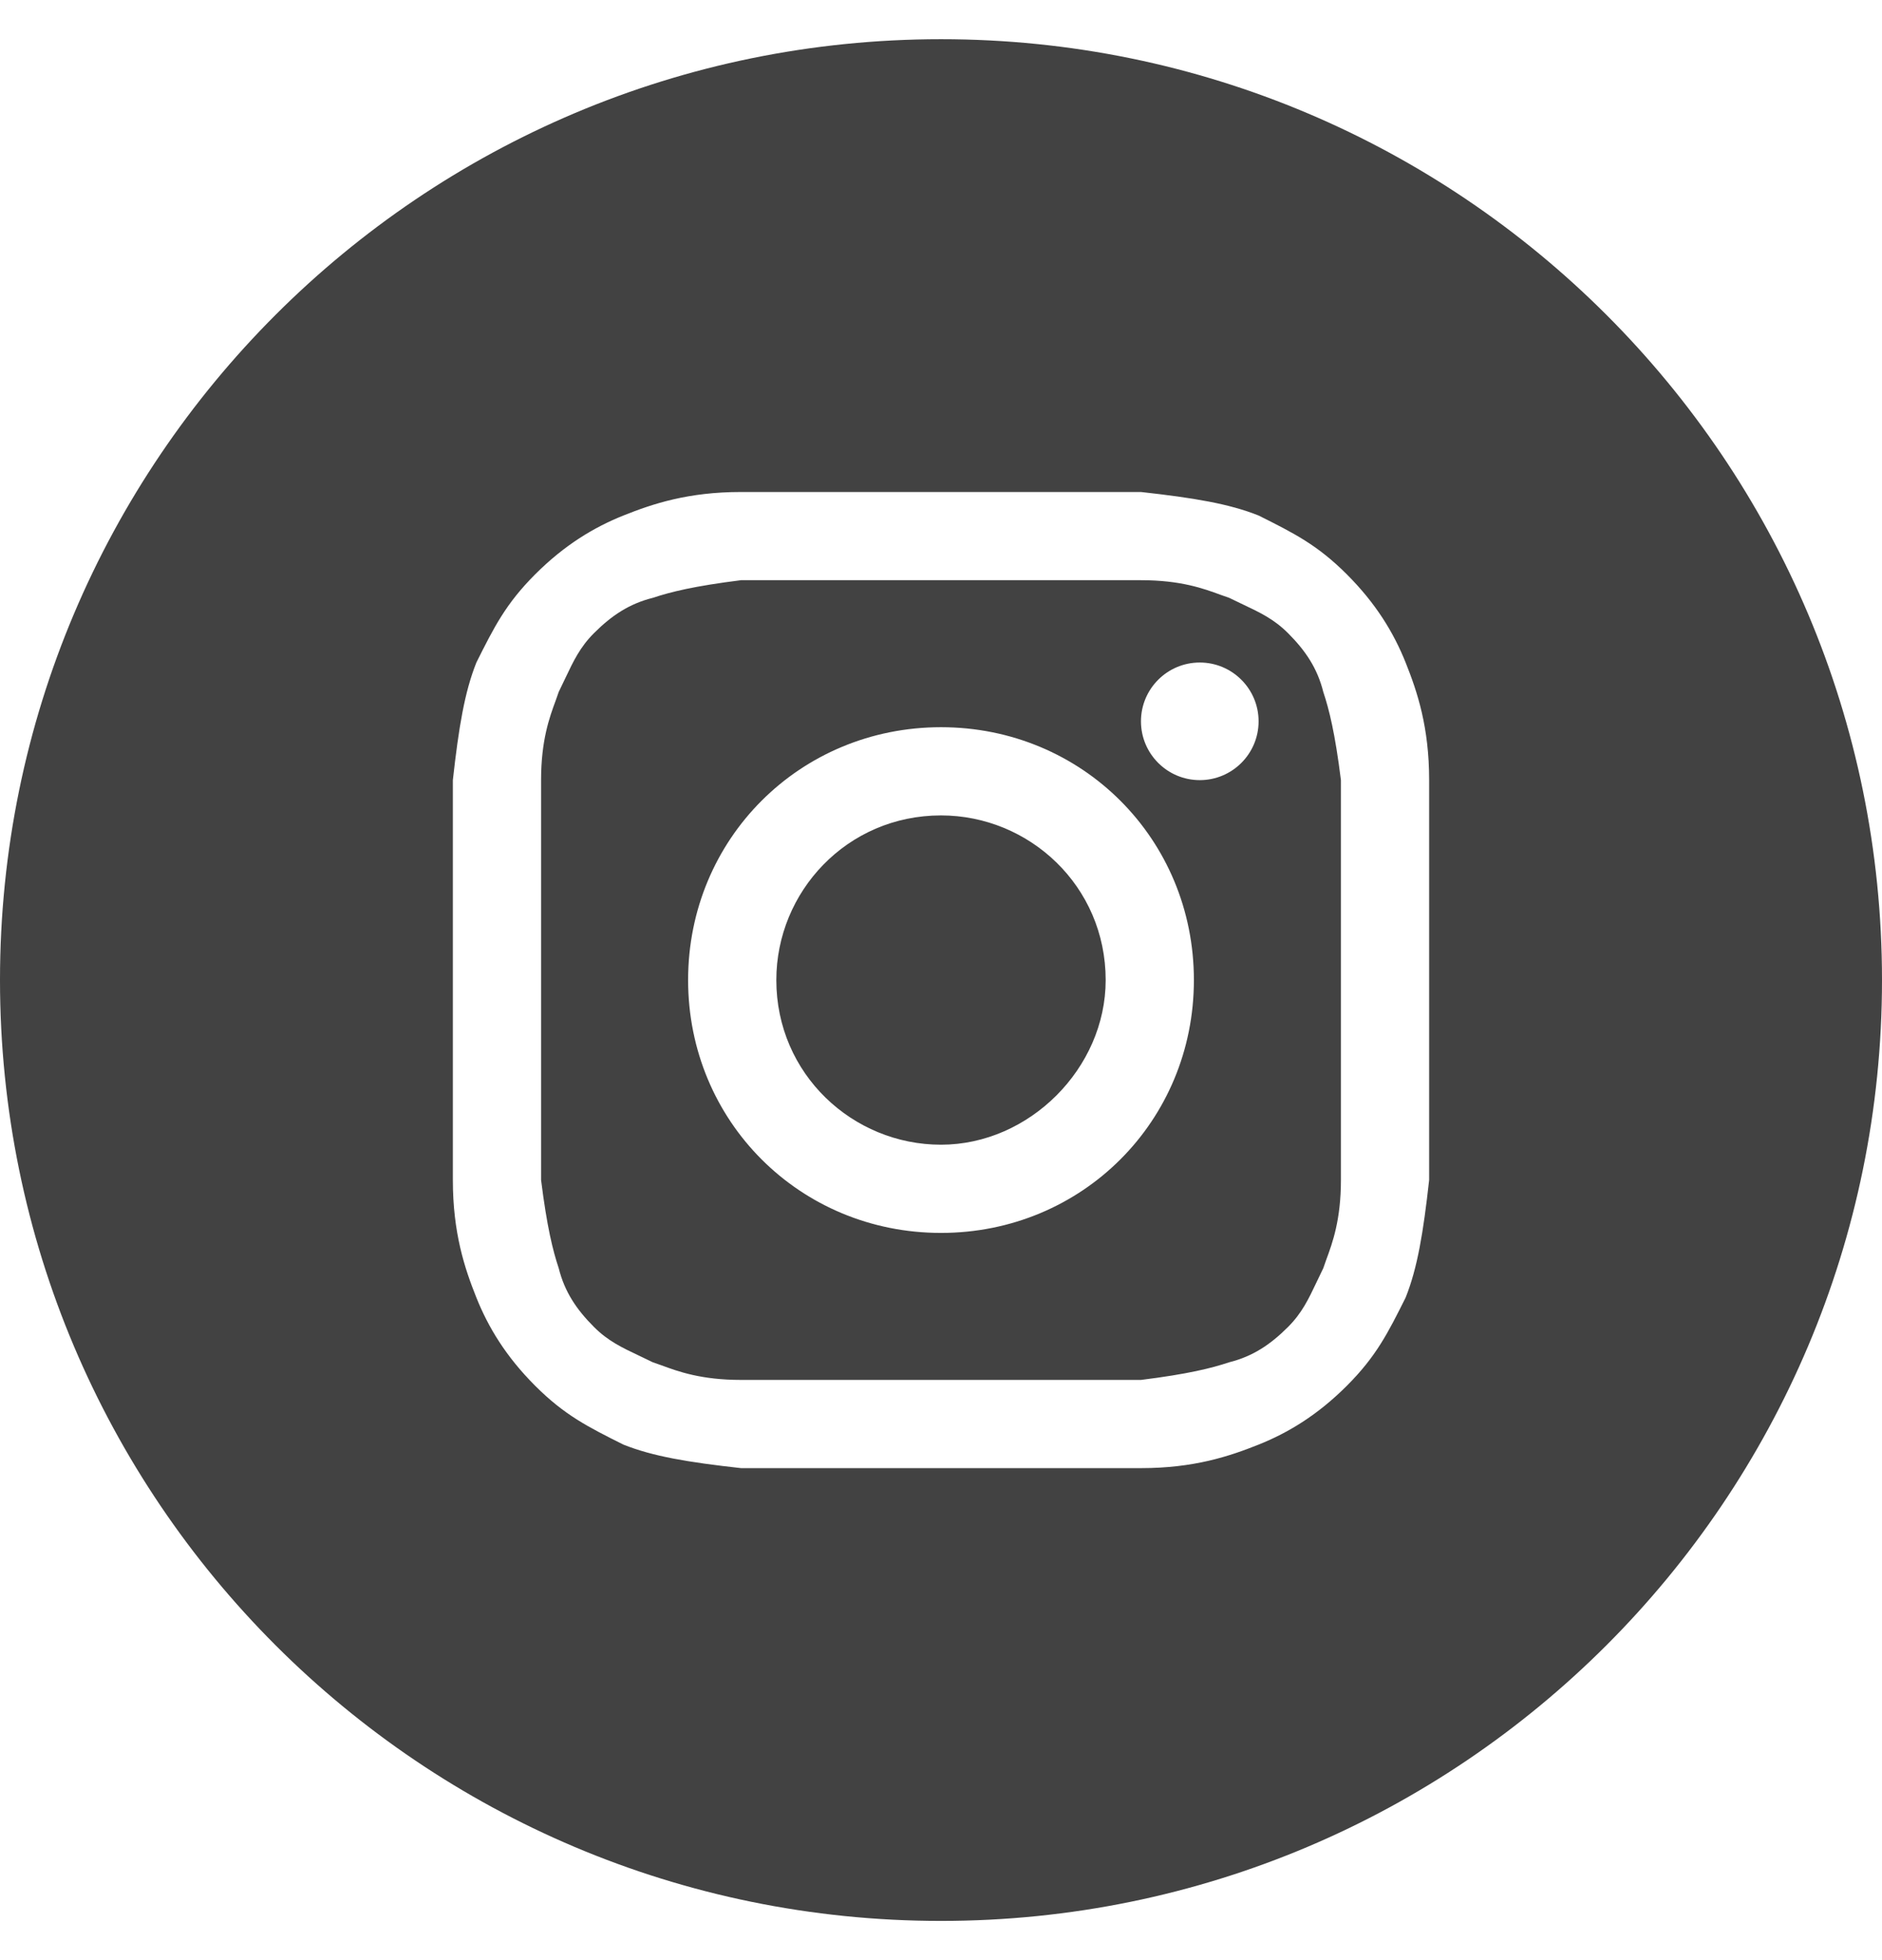 <svg width="24" height="25" viewBox="0 0 24 25" fill="none" xmlns="http://www.w3.org/2000/svg">
<path d="M12 14.6C10.875 14.6 9.9 13.7 9.9 12.5C9.9 11.375 10.8 10.4 12 10.4C13.125 10.4 14.1 11.3 14.1 12.5C14.1 13.625 13.125 14.6 12 14.6Z" fill="#424242"/>
<path fill-rule="evenodd" clip-rule="evenodd" d="M14.55 7.4H9.45C8.85 7.475 8.55 7.55 8.325 7.625C8.025 7.7 7.8 7.85 7.575 8.075C7.397 8.253 7.313 8.431 7.211 8.646C7.184 8.703 7.156 8.762 7.125 8.825C7.113 8.86 7.1 8.896 7.086 8.936C7.007 9.15 6.9 9.443 6.9 9.95V15.05C6.975 15.65 7.05 15.95 7.125 16.175C7.2 16.475 7.35 16.7 7.575 16.925C7.753 17.103 7.931 17.187 8.146 17.289C8.203 17.316 8.262 17.344 8.325 17.375C8.36 17.387 8.396 17.4 8.436 17.414C8.65 17.493 8.943 17.6 9.45 17.6H14.55C15.15 17.525 15.45 17.45 15.675 17.375C15.975 17.3 16.2 17.15 16.425 16.925C16.603 16.747 16.687 16.569 16.789 16.354C16.816 16.297 16.844 16.238 16.875 16.175C16.887 16.14 16.9 16.104 16.914 16.064C16.993 15.85 17.1 15.557 17.1 15.05V9.95C17.025 9.35 16.95 9.05 16.875 8.825C16.8 8.525 16.65 8.3 16.425 8.075C16.247 7.897 16.069 7.813 15.854 7.711C15.797 7.684 15.738 7.656 15.675 7.625C15.64 7.613 15.604 7.6 15.564 7.586C15.35 7.507 15.057 7.4 14.55 7.4ZM12 9.275C10.2 9.275 8.775 10.7 8.775 12.5C8.775 14.3 10.2 15.725 12 15.725C13.8 15.725 15.225 14.3 15.225 12.5C15.225 10.7 13.8 9.275 12 9.275ZM16.05 9.2C16.05 9.614 15.714 9.95 15.3 9.95C14.886 9.95 14.55 9.614 14.55 9.2C14.55 8.786 14.886 8.45 15.3 8.45C15.714 8.45 16.05 8.786 16.05 9.2Z" fill="#424242"/>
<path fill-rule="evenodd" clip-rule="evenodd" d="M0 12.5C0 5.873 5.373 0.5 12 0.5C18.627 0.5 24 5.873 24 12.5C24 19.127 18.627 24.5 12 24.5C5.373 24.5 0 19.127 0 12.5ZM9.45 6.275H14.55C15.225 6.35 15.675 6.425 16.05 6.575C16.5 6.8 16.8 6.95 17.175 7.325C17.55 7.7 17.775 8.075 17.925 8.45C18.075 8.825 18.225 9.275 18.225 9.95V15.05C18.15 15.725 18.075 16.175 17.925 16.55C17.7 17 17.55 17.3 17.175 17.675C16.8 18.05 16.425 18.275 16.05 18.425C15.675 18.575 15.225 18.725 14.55 18.725H9.45C8.775 18.65 8.325 18.575 7.95 18.425C7.5 18.2 7.2 18.05 6.825 17.675C6.45 17.3 6.225 16.925 6.075 16.55C5.925 16.175 5.775 15.725 5.775 15.05V9.95C5.85 9.275 5.925 8.825 6.075 8.45C6.3 8 6.45 7.7 6.825 7.325C7.2 6.95 7.575 6.725 7.95 6.575C8.325 6.425 8.775 6.275 9.45 6.275Z" fill="#424242"/>
</svg>
